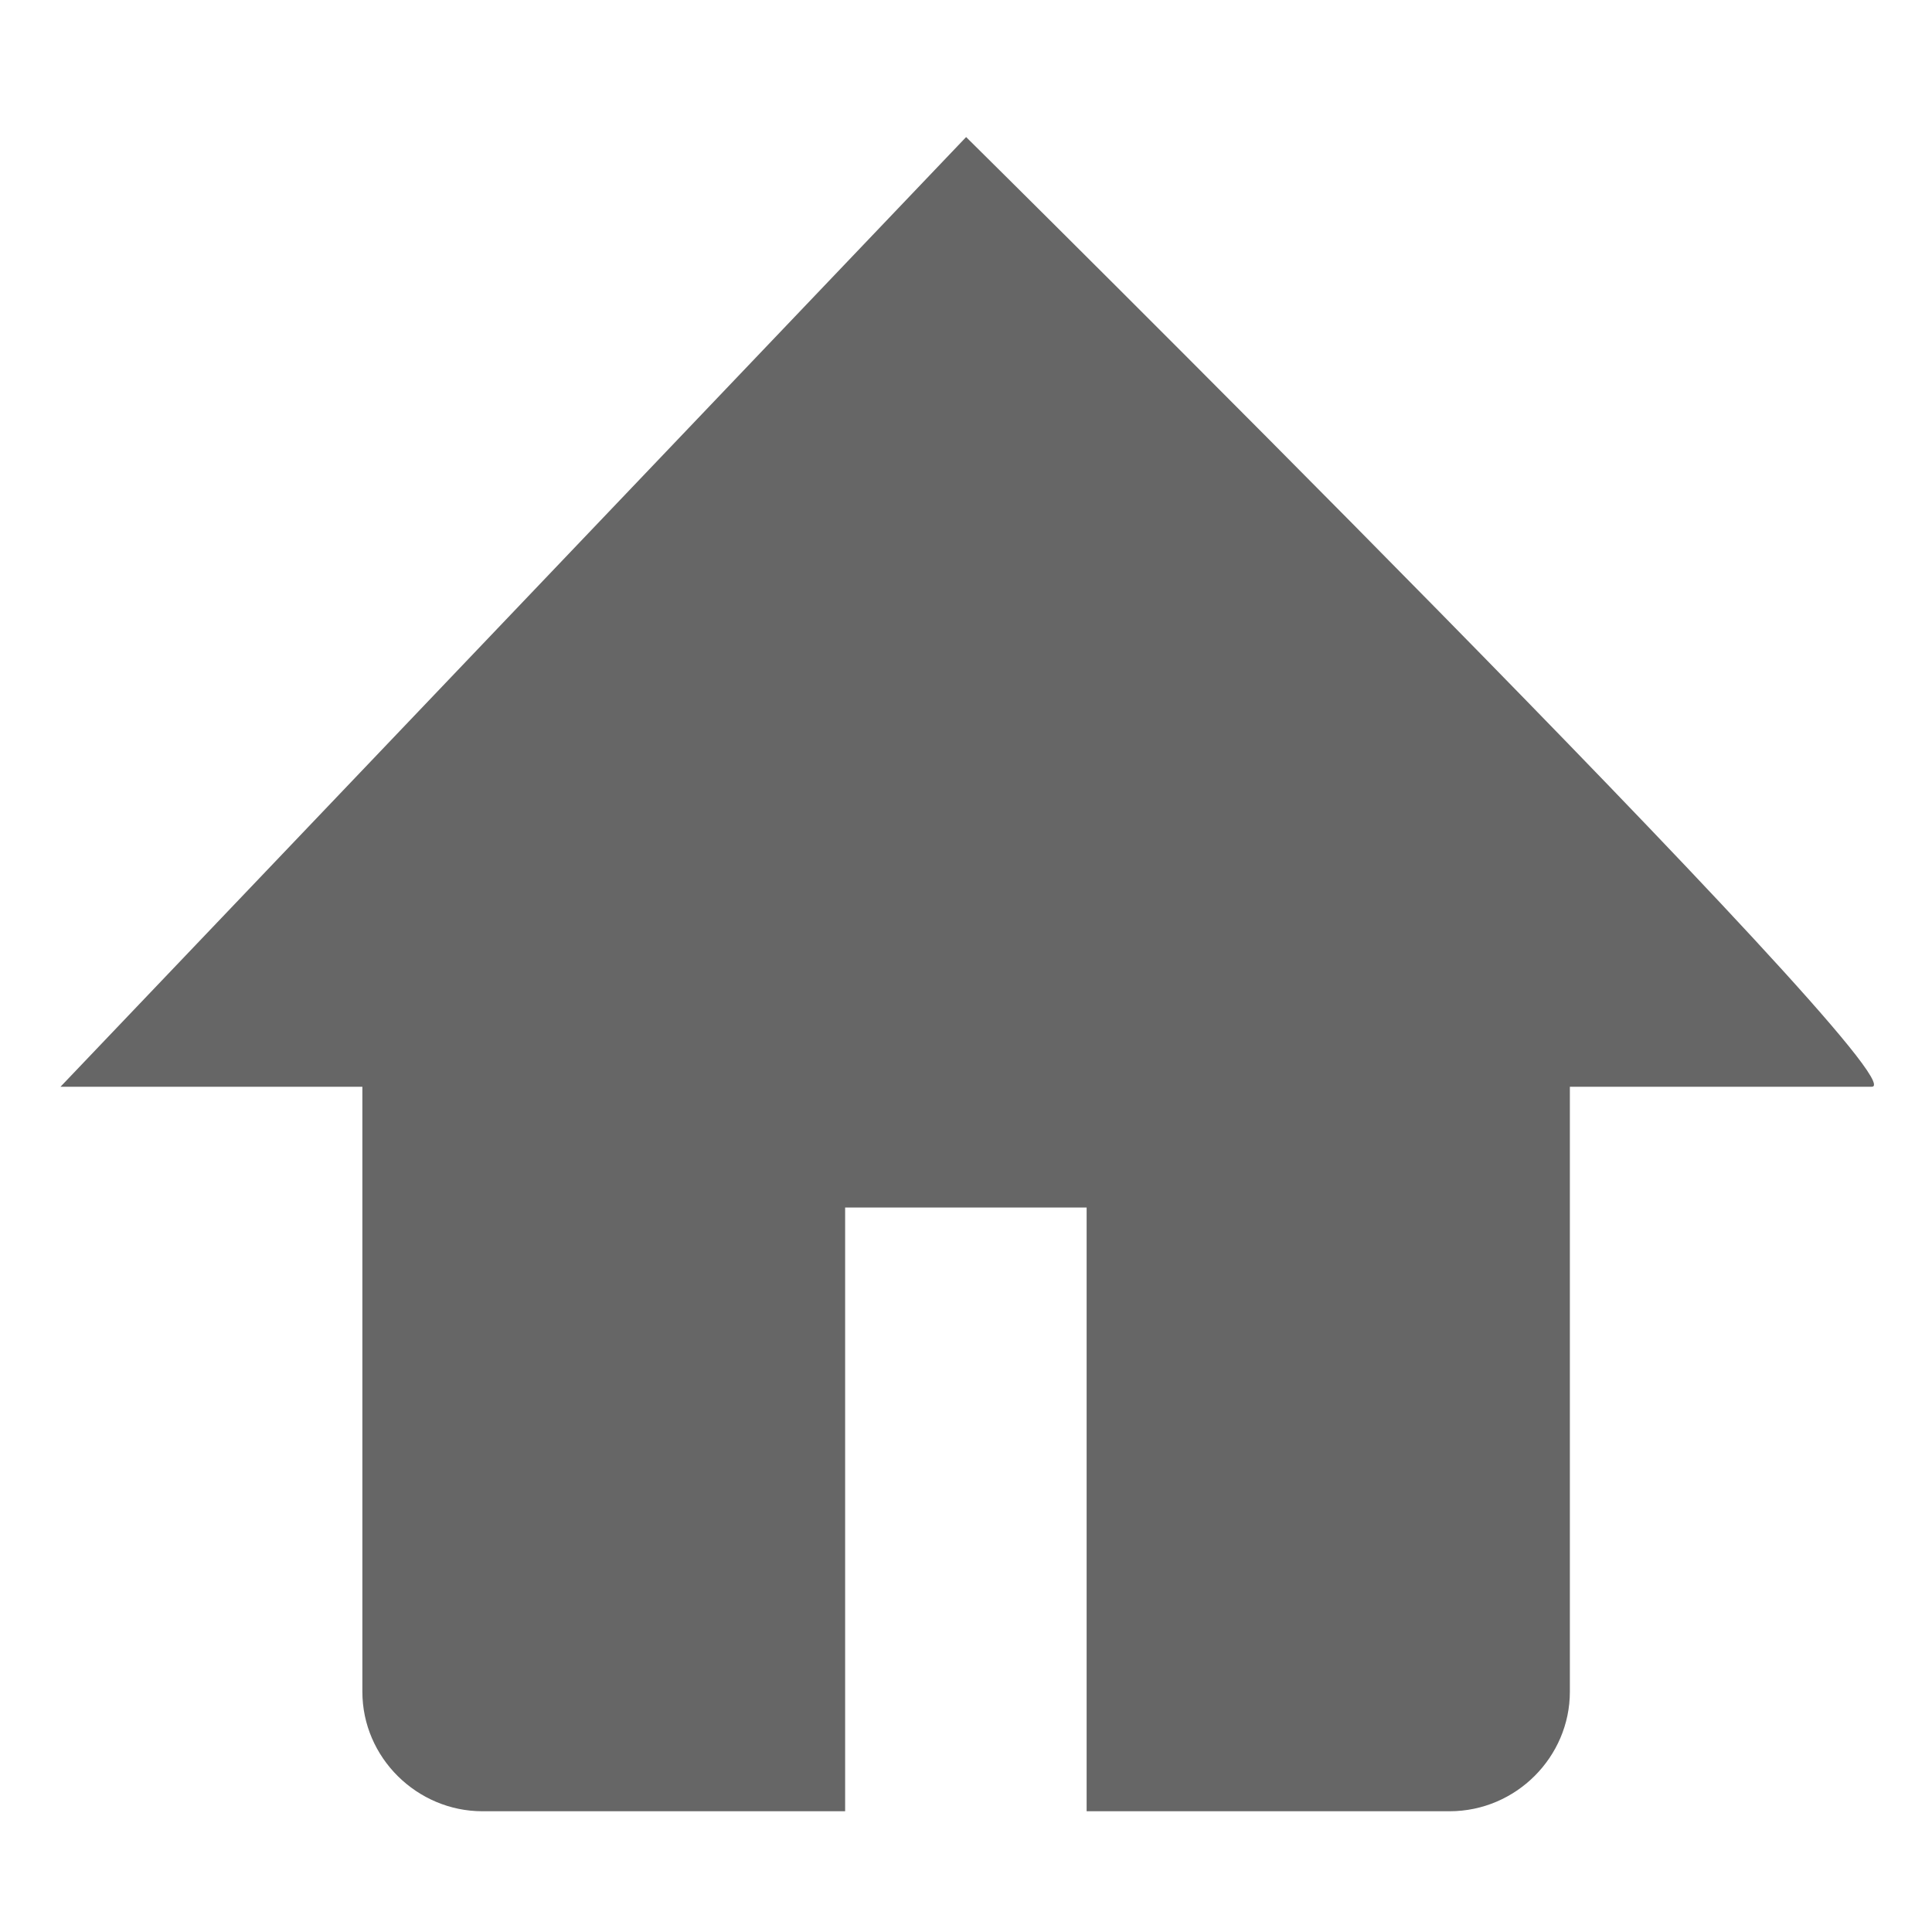 <svg width="16" height="16" version="1.1" viewBox="0 0 16 16" xmlns="http://www.w3.org/2000/svg">
<defs>
<style id="current-color-scheme" type="text/css">.ColorScheme-Text { color:#536076; } .ColorScheme-Highlight { color:#ffffff; }</style>
</defs>
<path d="m8.001 1.135-7.5 7.865h2.5v5.01c0 0.547 0.454 0.99 0.994 0.99h3.004v-5h2v5h3.006c0.55 0 0.996-0.45 0.996-0.99v-5.01h2.5c0.454 0-7.5-7.865-7.5-7.865z" fill="#666"/>
</svg>
